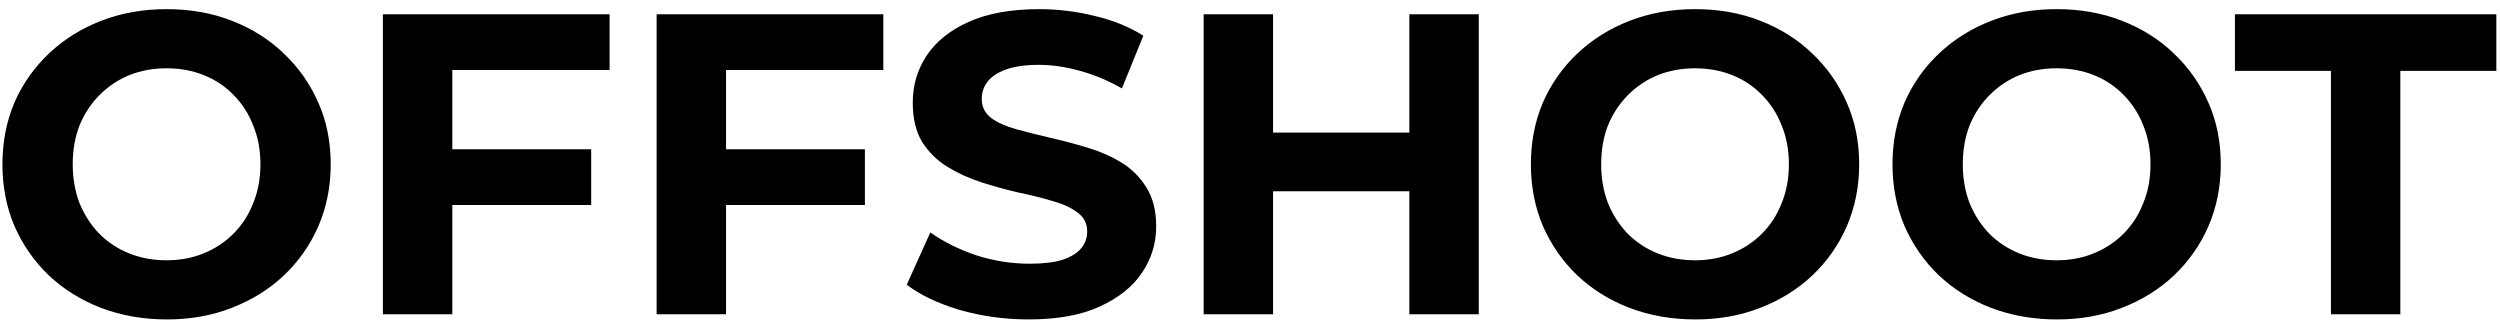 <svg width="175" height="23" viewBox="0 0 175 23" fill="none" xmlns="http://www.w3.org/2000/svg">
<path d="M11.69 22.36C10.03 22.36 8.49 22.09 7.07 21.55C5.67 21.01 4.45 20.25 3.41 19.27C2.39 18.29 1.59 17.14 1.01 15.82C0.45 14.5 0.17 13.06 0.17 11.5C0.17 9.94 0.45 8.5 1.01 7.18C1.59 5.86 2.4 4.71 3.44 3.73C4.48 2.75 5.7 1.99 7.1 1.45C8.5 0.91 10.02 0.64 11.66 0.64C13.32 0.64 14.84 0.91 16.22 1.45C17.62 1.99 18.83 2.75 19.85 3.73C20.89 4.71 21.7 5.86 22.28 7.18C22.86 8.48 23.15 9.92 23.15 11.5C23.15 13.06 22.86 14.51 22.28 15.85C21.7 17.17 20.89 18.32 19.85 19.3C18.83 20.26 17.62 21.01 16.22 21.55C14.84 22.09 13.33 22.36 11.69 22.36ZM11.66 18.22C12.6 18.22 13.46 18.06 14.24 17.74C15.04 17.42 15.74 16.96 16.34 16.36C16.94 15.76 17.4 15.05 17.72 14.23C18.06 13.41 18.23 12.5 18.23 11.5C18.23 10.5 18.06 9.59 17.72 8.77C17.4 7.95 16.94 7.24 16.34 6.64C15.76 6.04 15.07 5.58 14.27 5.26C13.47 4.94 12.6 4.78 11.66 4.78C10.72 4.78 9.85 4.94 9.05 5.26C8.27 5.58 7.58 6.04 6.98 6.64C6.38 7.24 5.91 7.95 5.57 8.77C5.25 9.59 5.09 10.5 5.09 11.5C5.09 12.48 5.25 13.39 5.57 14.23C5.91 15.05 6.37 15.76 6.95 16.36C7.55 16.96 8.25 17.42 9.05 17.74C9.85 18.06 10.72 18.22 11.66 18.22ZM31.302 10.45H41.383V14.35H31.302V10.45ZM31.663 22H26.802V1H42.672V4.9H31.663V22ZM50.463 10.45H60.543V14.35H50.463V10.45ZM50.823 22H45.963V1H61.833V4.9H50.823V22ZM72.023 22.36C70.343 22.36 68.733 22.14 67.193 21.7C65.653 21.24 64.413 20.65 63.473 19.93L65.123 16.27C66.023 16.91 67.083 17.44 68.303 17.86C69.543 18.26 70.793 18.46 72.053 18.46C73.013 18.46 73.783 18.37 74.363 18.19C74.963 17.99 75.403 17.72 75.683 17.38C75.963 17.04 76.103 16.65 76.103 16.21C76.103 15.65 75.883 15.21 75.443 14.89C75.003 14.55 74.423 14.28 73.703 14.08C72.983 13.86 72.183 13.66 71.303 13.48C70.443 13.28 69.573 13.04 68.693 12.76C67.833 12.48 67.043 12.12 66.323 11.68C65.603 11.24 65.013 10.66 64.553 9.94C64.113 9.22 63.893 8.3 63.893 7.18C63.893 5.98 64.213 4.89 64.853 3.91C65.513 2.91 66.493 2.12 67.793 1.54C69.113 0.94 70.763 0.64 72.743 0.64C74.063 0.64 75.363 0.8 76.643 1.12C77.923 1.42 79.053 1.88 80.033 2.5L78.533 6.19C77.553 5.63 76.573 5.22 75.593 4.96C74.613 4.68 73.653 4.54 72.713 4.54C71.773 4.54 71.003 4.65 70.403 4.87C69.803 5.09 69.373 5.38 69.113 5.74C68.853 6.08 68.723 6.48 68.723 6.94C68.723 7.48 68.943 7.92 69.383 8.26C69.823 8.58 70.403 8.84 71.123 9.04C71.843 9.24 72.633 9.44 73.493 9.64C74.373 9.84 75.243 10.07 76.103 10.33C76.983 10.59 77.783 10.94 78.503 11.38C79.223 11.82 79.803 12.4 80.243 13.12C80.703 13.84 80.933 14.75 80.933 15.85C80.933 17.03 80.603 18.11 79.943 19.09C79.283 20.07 78.293 20.86 76.973 21.46C75.673 22.06 74.023 22.36 72.023 22.36ZM98.654 1H103.514V22H98.654V1ZM89.114 22H84.254V1H89.114V22ZM99.014 13.39H88.754V9.28H99.014V13.39ZM118.682 22.36C117.022 22.36 115.482 22.09 114.062 21.55C112.662 21.01 111.442 20.25 110.402 19.27C109.382 18.29 108.582 17.14 108.002 15.82C107.442 14.5 107.162 13.06 107.162 11.5C107.162 9.94 107.442 8.5 108.002 7.18C108.582 5.86 109.392 4.71 110.432 3.73C111.472 2.75 112.692 1.99 114.092 1.45C115.492 0.91 117.012 0.64 118.652 0.64C120.312 0.64 121.832 0.91 123.212 1.45C124.612 1.99 125.822 2.75 126.842 3.73C127.882 4.71 128.692 5.86 129.272 7.18C129.852 8.48 130.142 9.92 130.142 11.5C130.142 13.06 129.852 14.51 129.272 15.85C128.692 17.17 127.882 18.32 126.842 19.3C125.822 20.26 124.612 21.01 123.212 21.55C121.832 22.09 120.322 22.36 118.682 22.36ZM118.652 18.22C119.592 18.22 120.452 18.06 121.232 17.74C122.032 17.42 122.732 16.96 123.332 16.36C123.932 15.76 124.392 15.05 124.712 14.23C125.052 13.41 125.222 12.5 125.222 11.5C125.222 10.5 125.052 9.59 124.712 8.77C124.392 7.95 123.932 7.24 123.332 6.64C122.752 6.04 122.062 5.58 121.262 5.26C120.462 4.94 119.592 4.78 118.652 4.78C117.712 4.78 116.842 4.94 116.042 5.26C115.262 5.58 114.572 6.04 113.972 6.64C113.372 7.24 112.902 7.95 112.562 8.77C112.242 9.59 112.082 10.5 112.082 11.5C112.082 12.48 112.242 13.39 112.562 14.23C112.902 15.05 113.362 15.76 113.942 16.36C114.542 16.96 115.242 17.42 116.042 17.74C116.842 18.06 117.712 18.22 118.652 18.22ZM143.995 22.36C142.335 22.36 140.795 22.09 139.375 21.55C137.975 21.01 136.755 20.25 135.715 19.27C134.695 18.29 133.895 17.14 133.315 15.82C132.755 14.5 132.475 13.06 132.475 11.5C132.475 9.94 132.755 8.5 133.315 7.18C133.895 5.86 134.705 4.71 135.745 3.73C136.785 2.75 138.005 1.99 139.405 1.45C140.805 0.91 142.325 0.64 143.965 0.64C145.625 0.64 147.145 0.91 148.525 1.45C149.925 1.99 151.135 2.75 152.155 3.73C153.195 4.71 154.005 5.86 154.585 7.18C155.165 8.48 155.455 9.92 155.455 11.5C155.455 13.06 155.165 14.51 154.585 15.85C154.005 17.17 153.195 18.32 152.155 19.3C151.135 20.26 149.925 21.01 148.525 21.55C147.145 22.09 145.635 22.36 143.995 22.36ZM143.965 18.22C144.905 18.22 145.765 18.06 146.545 17.74C147.345 17.42 148.045 16.96 148.645 16.36C149.245 15.76 149.705 15.05 150.025 14.23C150.365 13.41 150.535 12.5 150.535 11.5C150.535 10.5 150.365 9.59 150.025 8.77C149.705 7.95 149.245 7.24 148.645 6.64C148.065 6.04 147.375 5.58 146.575 5.26C145.775 4.94 144.905 4.78 143.965 4.78C143.025 4.78 142.155 4.94 141.355 5.26C140.575 5.58 139.885 6.04 139.285 6.64C138.685 7.24 138.215 7.95 137.875 8.77C137.555 9.59 137.395 10.5 137.395 11.5C137.395 12.48 137.555 13.39 137.875 14.23C138.215 15.05 138.675 15.76 139.255 16.36C139.855 16.96 140.555 17.42 141.355 17.74C142.155 18.06 143.025 18.22 143.965 18.22ZM163.164 22V4.96H156.444V1H174.744V4.96H168.024V22H163.164Z" fill="black"/>
</svg>
